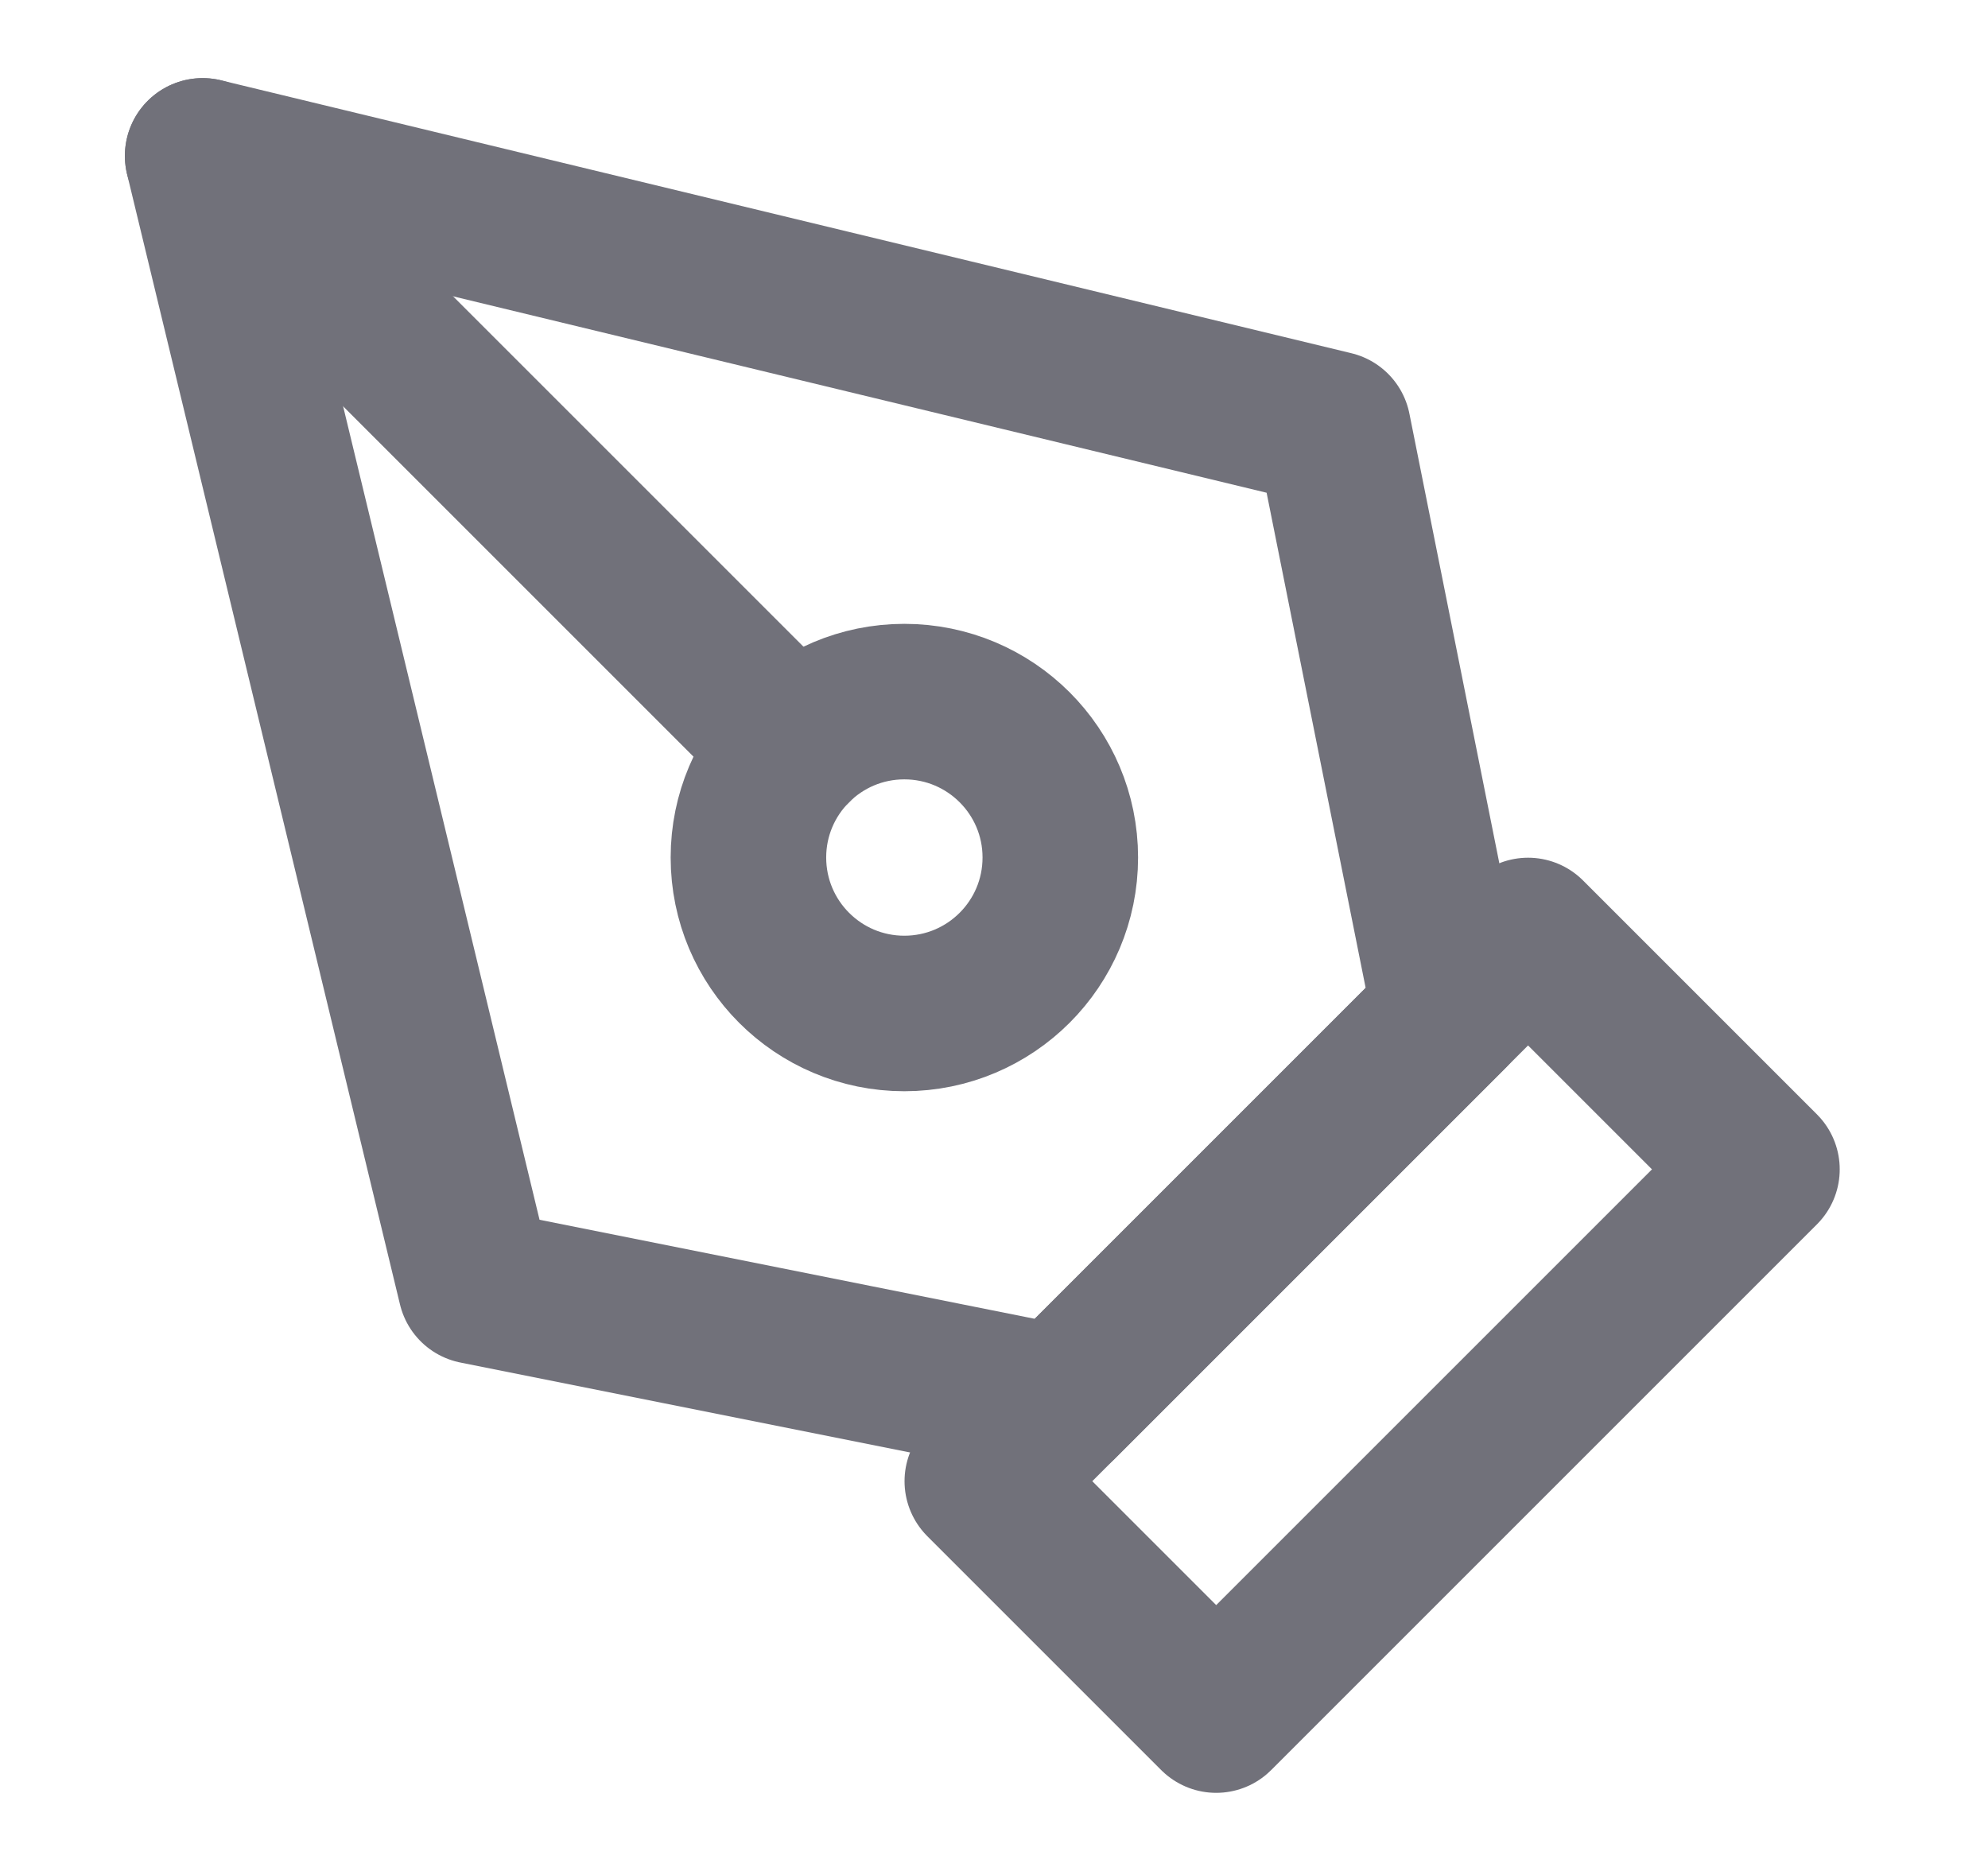 <svg width="17" height="16" viewBox="0 0 17 16" fill="none" xmlns="http://www.w3.org/2000/svg">
<path d="M8.4 12.667L13.067 8L15.067 10L10.4 14.667L8.4 12.667Z" stroke="#71717A" stroke-width="1.33" stroke-linecap="round" stroke-linejoin="round"/>
<path d="M12.4 8.667L11.4 3.667L1.733 1.333L4.067 11L9.067 12L12.4 8.667Z" stroke="#71717A" stroke-width="1.33" stroke-linecap="round" stroke-linejoin="round"/>
<path d="M1.733 1.333L6.791 6.391" stroke="#71717A" stroke-width="1.33" stroke-linecap="round" stroke-linejoin="round"/>
<path d="M7.733 8.667C8.47 8.667 9.067 8.07 9.067 7.333C9.067 6.597 8.47 6 7.733 6C6.997 6 6.4 6.597 6.4 7.333C6.4 8.07 6.997 8.667 7.733 8.667Z" stroke="#71717A" stroke-width="1.33" stroke-linecap="round" stroke-linejoin="round"/>
</svg>
